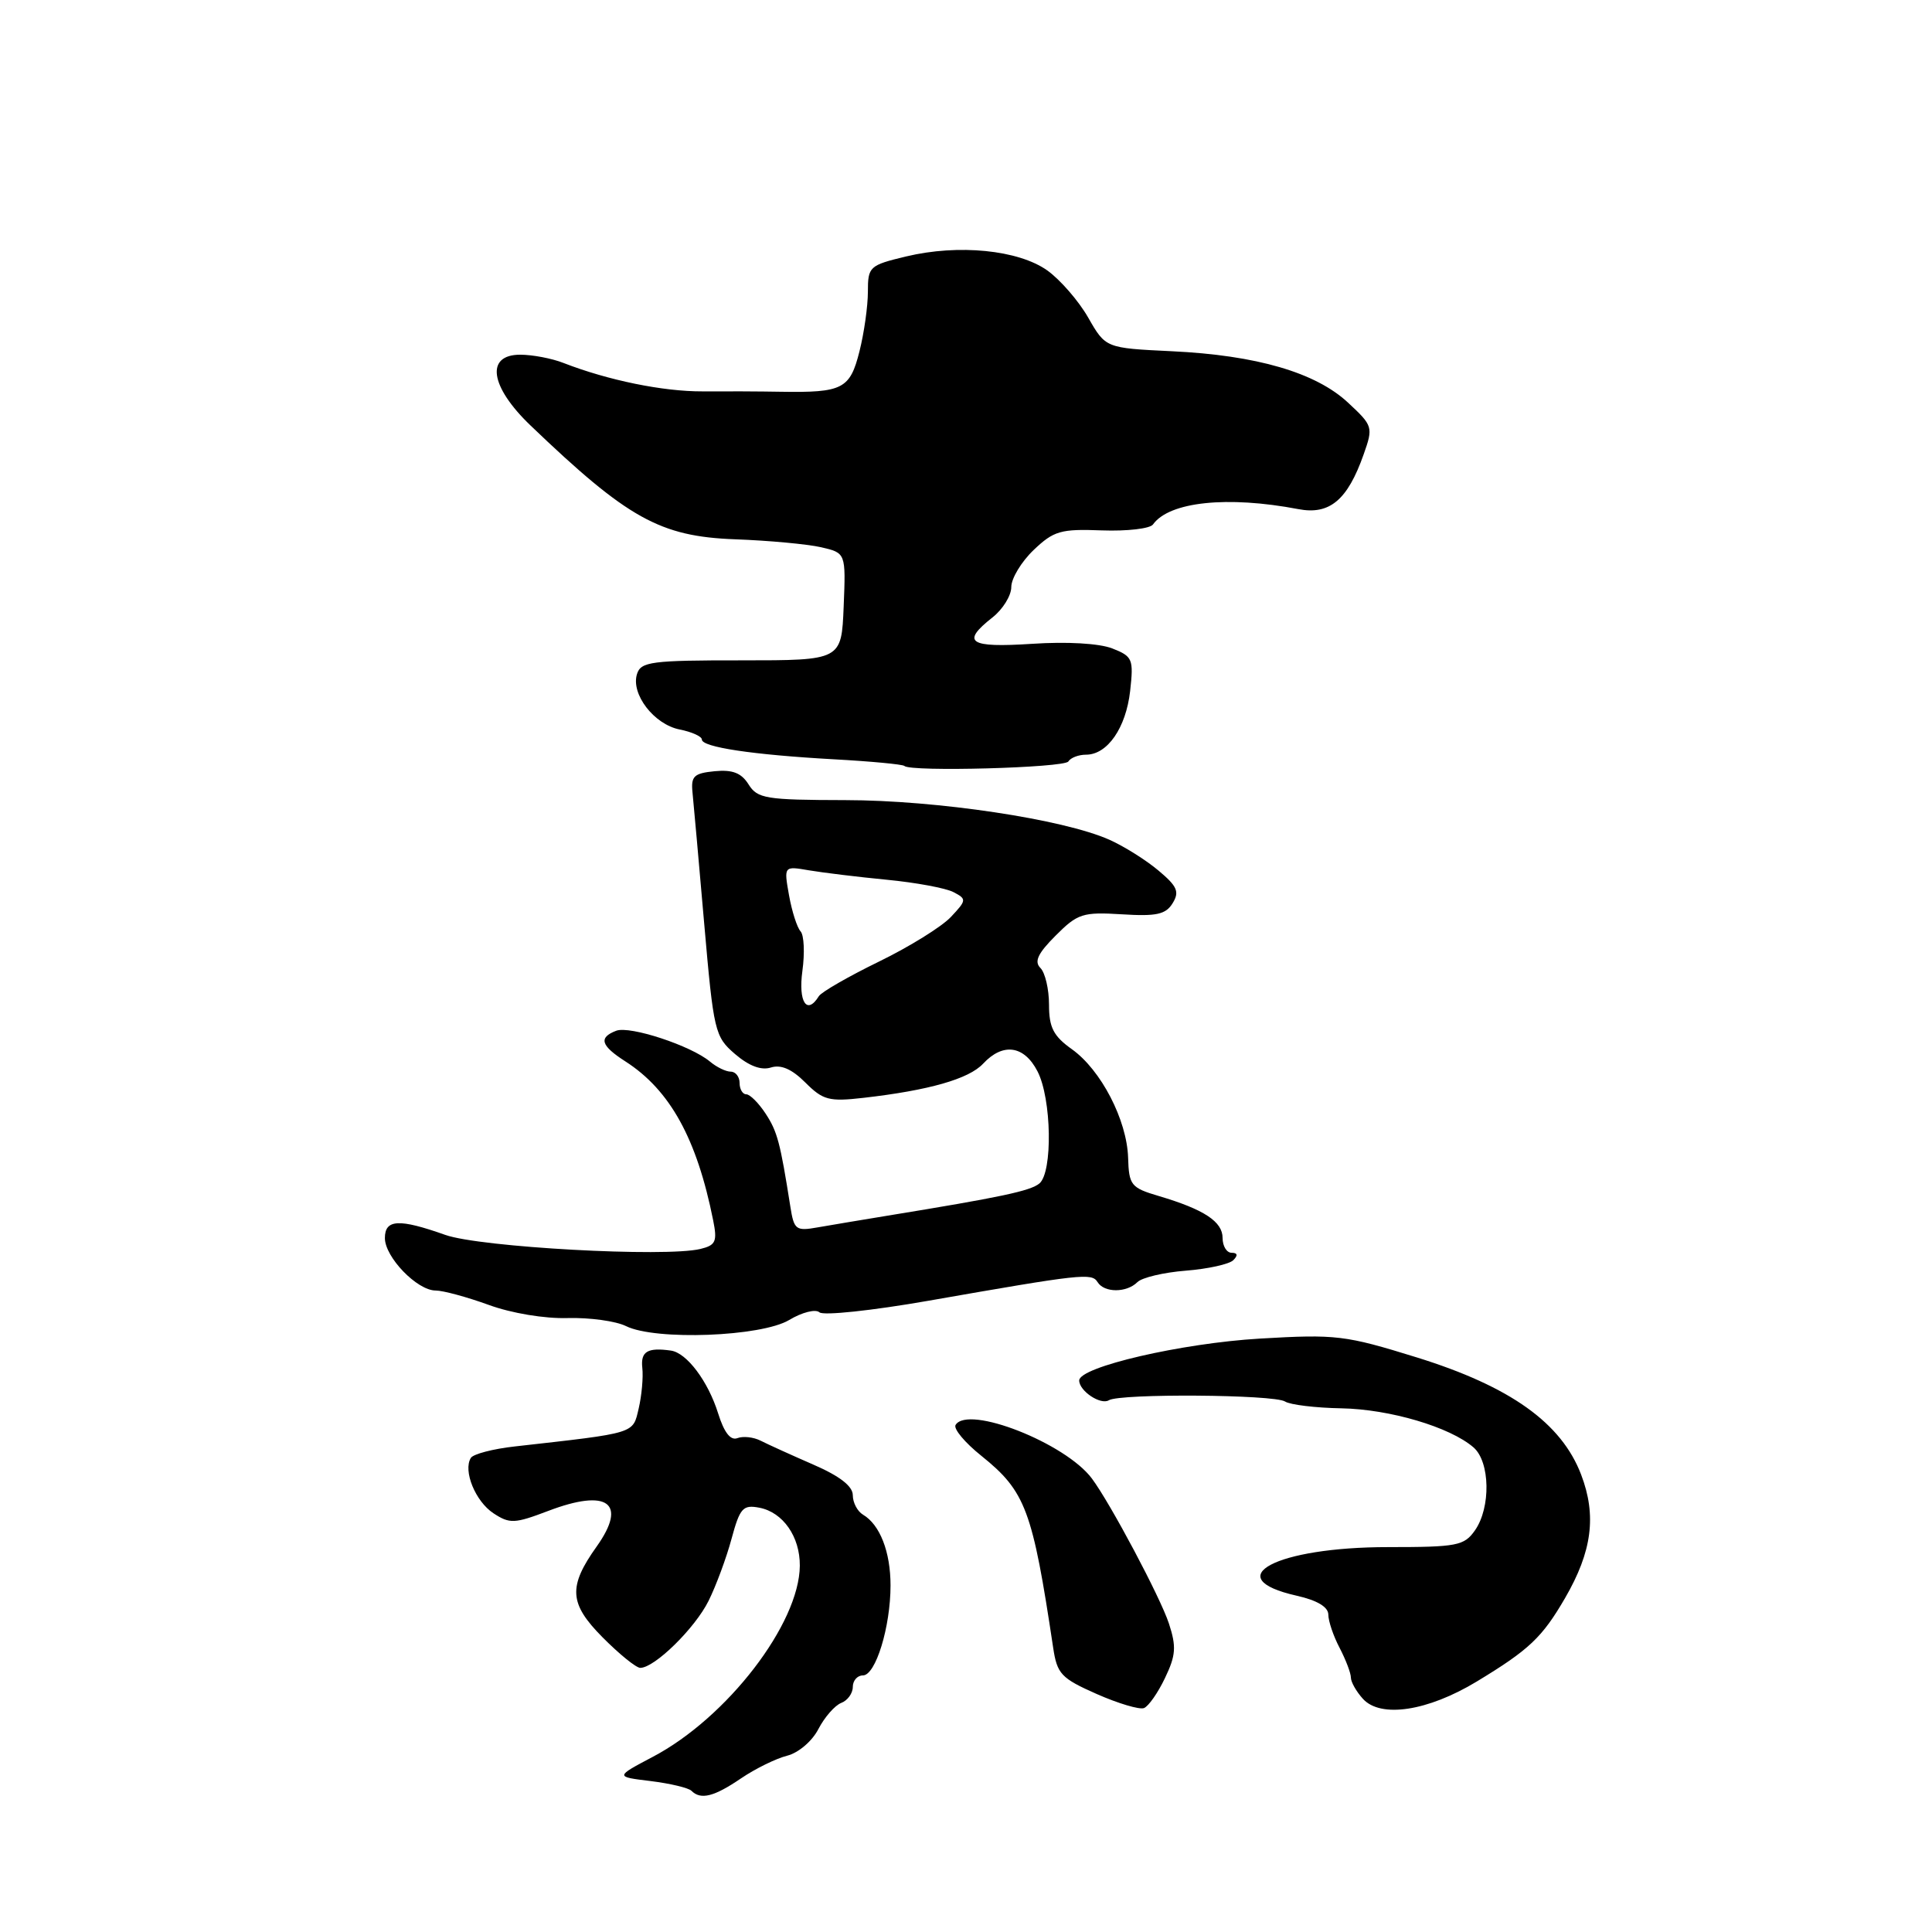 <?xml version="1.0" encoding="UTF-8" standalone="no"?>
<!DOCTYPE svg PUBLIC "-//W3C//DTD SVG 1.1//EN" "http://www.w3.org/Graphics/SVG/1.1/DTD/svg11.dtd" >
<svg xmlns="http://www.w3.org/2000/svg" xmlns:xlink="http://www.w3.org/1999/xlink" version="1.1" viewBox="0 0 256 256">
 <g >
 <path fill="currentColor"
d=" M 98.18 235.65 C 100.08 234.36 102.83 233.01 104.30 232.64 C 105.80 232.26 107.61 230.72 108.44 229.11 C 109.26 227.53 110.62 225.98 111.46 225.65 C 112.31 225.33 113.00 224.37 113.00 223.53 C 113.00 222.69 113.60 222.00 114.34 222.00 C 116.03 222.00 118.00 215.58 118.00 210.07 C 118.00 205.63 116.60 202.03 114.35 200.70 C 113.61 200.26 113.00 199.10 113.00 198.12 C 113.00 196.93 111.26 195.58 107.75 194.06 C 104.86 192.80 101.73 191.38 100.79 190.90 C 99.85 190.42 98.46 190.27 97.71 190.56 C 96.80 190.91 95.95 189.82 95.16 187.29 C 93.82 183.01 91.00 179.26 88.90 178.96 C 85.80 178.52 84.87 179.08 85.11 181.25 C 85.25 182.49 85.03 184.91 84.63 186.63 C 83.83 190.01 84.40 189.84 68.23 191.66 C 65.33 191.98 62.70 192.67 62.39 193.18 C 61.33 194.89 63.00 198.95 65.39 200.52 C 67.54 201.93 68.18 201.90 72.63 200.21 C 80.52 197.20 83.17 199.14 79.07 204.91 C 75.26 210.25 75.41 212.48 79.83 216.94 C 82.04 219.17 84.29 221.00 84.84 221.00 C 86.74 221.00 92.09 215.75 93.89 212.12 C 94.88 210.13 96.25 206.43 96.93 203.91 C 98.04 199.81 98.44 199.36 100.62 199.78 C 103.75 200.38 106.01 203.62 105.98 207.47 C 105.92 215.16 96.34 227.61 86.50 232.79 C 81.50 235.43 81.50 235.43 86.21 236.00 C 88.80 236.32 91.23 236.90 91.62 237.29 C 92.85 238.52 94.61 238.08 98.18 235.65 Z  M 154.37 222.34 C 155.81 219.34 155.89 218.19 154.89 215.13 C 153.75 211.65 147.14 199.21 144.68 195.91 C 141.17 191.21 128.27 186.14 126.62 188.81 C 126.31 189.31 127.84 191.15 130.03 192.90 C 135.90 197.62 136.81 200.06 139.55 218.33 C 140.07 221.81 140.61 222.38 145.31 224.46 C 148.16 225.72 150.99 226.56 151.58 226.33 C 152.18 226.10 153.44 224.30 154.37 222.34 Z  M 195.68 222.81 C 202.63 218.60 204.34 216.98 207.38 211.75 C 210.96 205.58 211.58 200.82 209.51 195.40 C 206.90 188.55 200.13 183.72 187.75 179.87 C 178.23 176.92 177.07 176.78 166.94 177.37 C 156.57 177.98 143.00 181.12 143.00 182.92 C 143.00 184.31 145.84 186.21 146.93 185.54 C 148.41 184.63 168.84 184.77 170.28 185.71 C 170.95 186.14 174.31 186.55 177.75 186.61 C 184.16 186.73 192.14 189.09 195.25 191.79 C 197.45 193.70 197.56 199.76 195.44 202.78 C 194.01 204.82 193.09 205.00 183.91 205.00 C 169.07 205.00 161.38 209.09 171.82 211.44 C 174.53 212.05 176.00 212.93 176.01 213.94 C 176.01 214.80 176.68 216.79 177.51 218.36 C 178.33 219.94 179.00 221.70 179.00 222.29 C 179.00 222.87 179.71 224.13 180.59 225.10 C 182.94 227.69 189.16 226.75 195.68 222.81 Z  M 104.58 174.90 C 106.28 173.88 108.07 173.43 108.58 173.89 C 109.08 174.35 115.58 173.66 123.00 172.36 C 143.39 168.79 144.66 168.65 145.43 169.88 C 146.31 171.32 149.28 171.32 150.71 169.89 C 151.32 169.28 154.21 168.60 157.13 168.37 C 160.06 168.14 162.89 167.51 163.42 166.98 C 164.06 166.34 163.98 166.00 163.20 166.00 C 162.54 166.00 162.00 165.12 162.00 164.04 C 162.00 161.87 159.55 160.26 153.55 158.48 C 149.86 157.39 149.59 157.05 149.48 153.40 C 149.32 148.40 145.89 141.77 142.02 139.02 C 139.58 137.28 139.00 136.14 139.00 133.13 C 139.00 131.08 138.49 128.89 137.86 128.26 C 137.01 127.41 137.52 126.33 139.88 123.97 C 142.79 121.05 143.47 120.83 148.65 121.15 C 153.23 121.44 154.47 121.17 155.38 119.68 C 156.31 118.17 156.00 117.44 153.50 115.35 C 151.85 113.96 148.93 112.13 147.00 111.27 C 140.90 108.55 124.14 106.03 111.99 106.02 C 101.46 106.00 100.37 105.82 99.19 103.94 C 98.24 102.42 97.07 101.96 94.70 102.19 C 91.95 102.46 91.54 102.85 91.76 105.00 C 91.90 106.38 92.60 114.20 93.31 122.38 C 94.56 136.71 94.71 137.36 97.40 139.67 C 99.24 141.25 100.87 141.86 102.15 141.45 C 103.49 141.03 104.93 141.66 106.71 143.44 C 109.05 145.78 109.86 145.99 114.41 145.47 C 123.08 144.48 128.38 142.97 130.27 140.94 C 132.89 138.13 135.70 138.52 137.47 141.95 C 139.35 145.57 139.51 155.34 137.72 156.82 C 136.52 157.81 132.60 158.64 117.50 161.10 C 114.20 161.64 110.09 162.33 108.37 162.63 C 105.45 163.15 105.21 162.97 104.72 159.85 C 103.38 151.35 103.00 149.93 101.44 147.55 C 100.52 146.15 99.37 145.00 98.88 145.00 C 98.40 145.00 98.00 144.32 98.00 143.50 C 98.00 142.68 97.47 142.00 96.83 142.00 C 96.18 142.00 94.95 141.40 94.08 140.67 C 91.57 138.56 83.46 135.89 81.65 136.58 C 79.28 137.49 79.60 138.55 82.88 140.65 C 88.79 144.45 92.34 150.89 94.50 161.71 C 95.06 164.50 94.84 165.00 92.82 165.49 C 88.17 166.62 63.62 165.27 59.00 163.63 C 52.88 161.46 51.00 161.55 51.00 164.05 C 51.00 166.58 55.27 171.00 57.72 171.00 C 58.71 171.00 61.87 171.86 64.74 172.90 C 67.77 174.01 72.16 174.74 75.22 174.65 C 78.13 174.57 81.61 175.05 82.96 175.72 C 86.87 177.65 100.89 177.12 104.58 174.90 Z  M 141.56 100.90 C 141.87 100.40 142.92 100.00 143.90 100.00 C 146.74 100.00 149.19 96.46 149.75 91.56 C 150.22 87.32 150.08 86.98 147.38 85.92 C 145.66 85.25 141.37 85.00 136.75 85.31 C 128.39 85.85 127.30 85.13 131.50 81.82 C 132.88 80.74 134.00 78.92 134.00 77.79 C 134.00 76.65 135.33 74.44 136.96 72.88 C 139.63 70.34 140.54 70.07 146.00 70.28 C 149.34 70.40 152.39 70.05 152.78 69.49 C 154.93 66.48 162.64 65.67 172.03 67.46 C 176.18 68.26 178.56 66.26 180.69 60.21 C 181.97 56.59 181.92 56.42 178.63 53.36 C 174.35 49.36 166.49 47.07 155.26 46.54 C 146.50 46.12 146.50 46.12 144.19 42.08 C 142.92 39.86 140.48 37.06 138.78 35.84 C 134.94 33.11 127.01 32.32 120.07 33.98 C 115.19 35.15 115.00 35.33 115.00 38.66 C 115.00 40.56 114.50 44.12 113.88 46.57 C 112.63 51.54 111.66 52.04 103.50 51.91 C 100.75 51.86 96.06 51.84 93.08 51.86 C 87.86 51.88 80.60 50.40 74.68 48.10 C 73.14 47.49 70.55 47.00 68.93 47.00 C 64.30 47.00 64.91 51.22 70.30 56.38 C 83.16 68.70 87.46 71.09 97.40 71.46 C 101.86 71.62 106.98 72.10 108.79 72.51 C 112.08 73.27 112.08 73.27 111.79 80.38 C 111.50 87.50 111.50 87.50 98.24 87.50 C 86.34 87.49 84.92 87.68 84.41 89.30 C 83.56 91.95 86.65 95.98 90.05 96.66 C 91.67 96.98 93.00 97.58 93.00 97.99 C 93.00 99.00 99.69 100.01 110.47 100.61 C 115.41 100.88 119.62 101.28 119.83 101.49 C 120.64 102.30 141.04 101.74 141.56 100.90 Z  M 106.32 128.66 C 106.65 126.27 106.54 123.91 106.08 123.41 C 105.62 122.91 104.93 120.76 104.55 118.63 C 103.86 114.75 103.86 114.75 107.18 115.32 C 109.01 115.63 113.65 116.20 117.50 116.57 C 121.35 116.94 125.33 117.68 126.34 118.21 C 128.10 119.13 128.09 119.28 125.99 121.51 C 124.79 122.79 120.49 125.46 116.46 127.42 C 112.42 129.39 108.84 131.45 108.50 132.00 C 106.92 134.56 105.76 132.77 106.32 128.66 Z "/>
</g>
</svg>